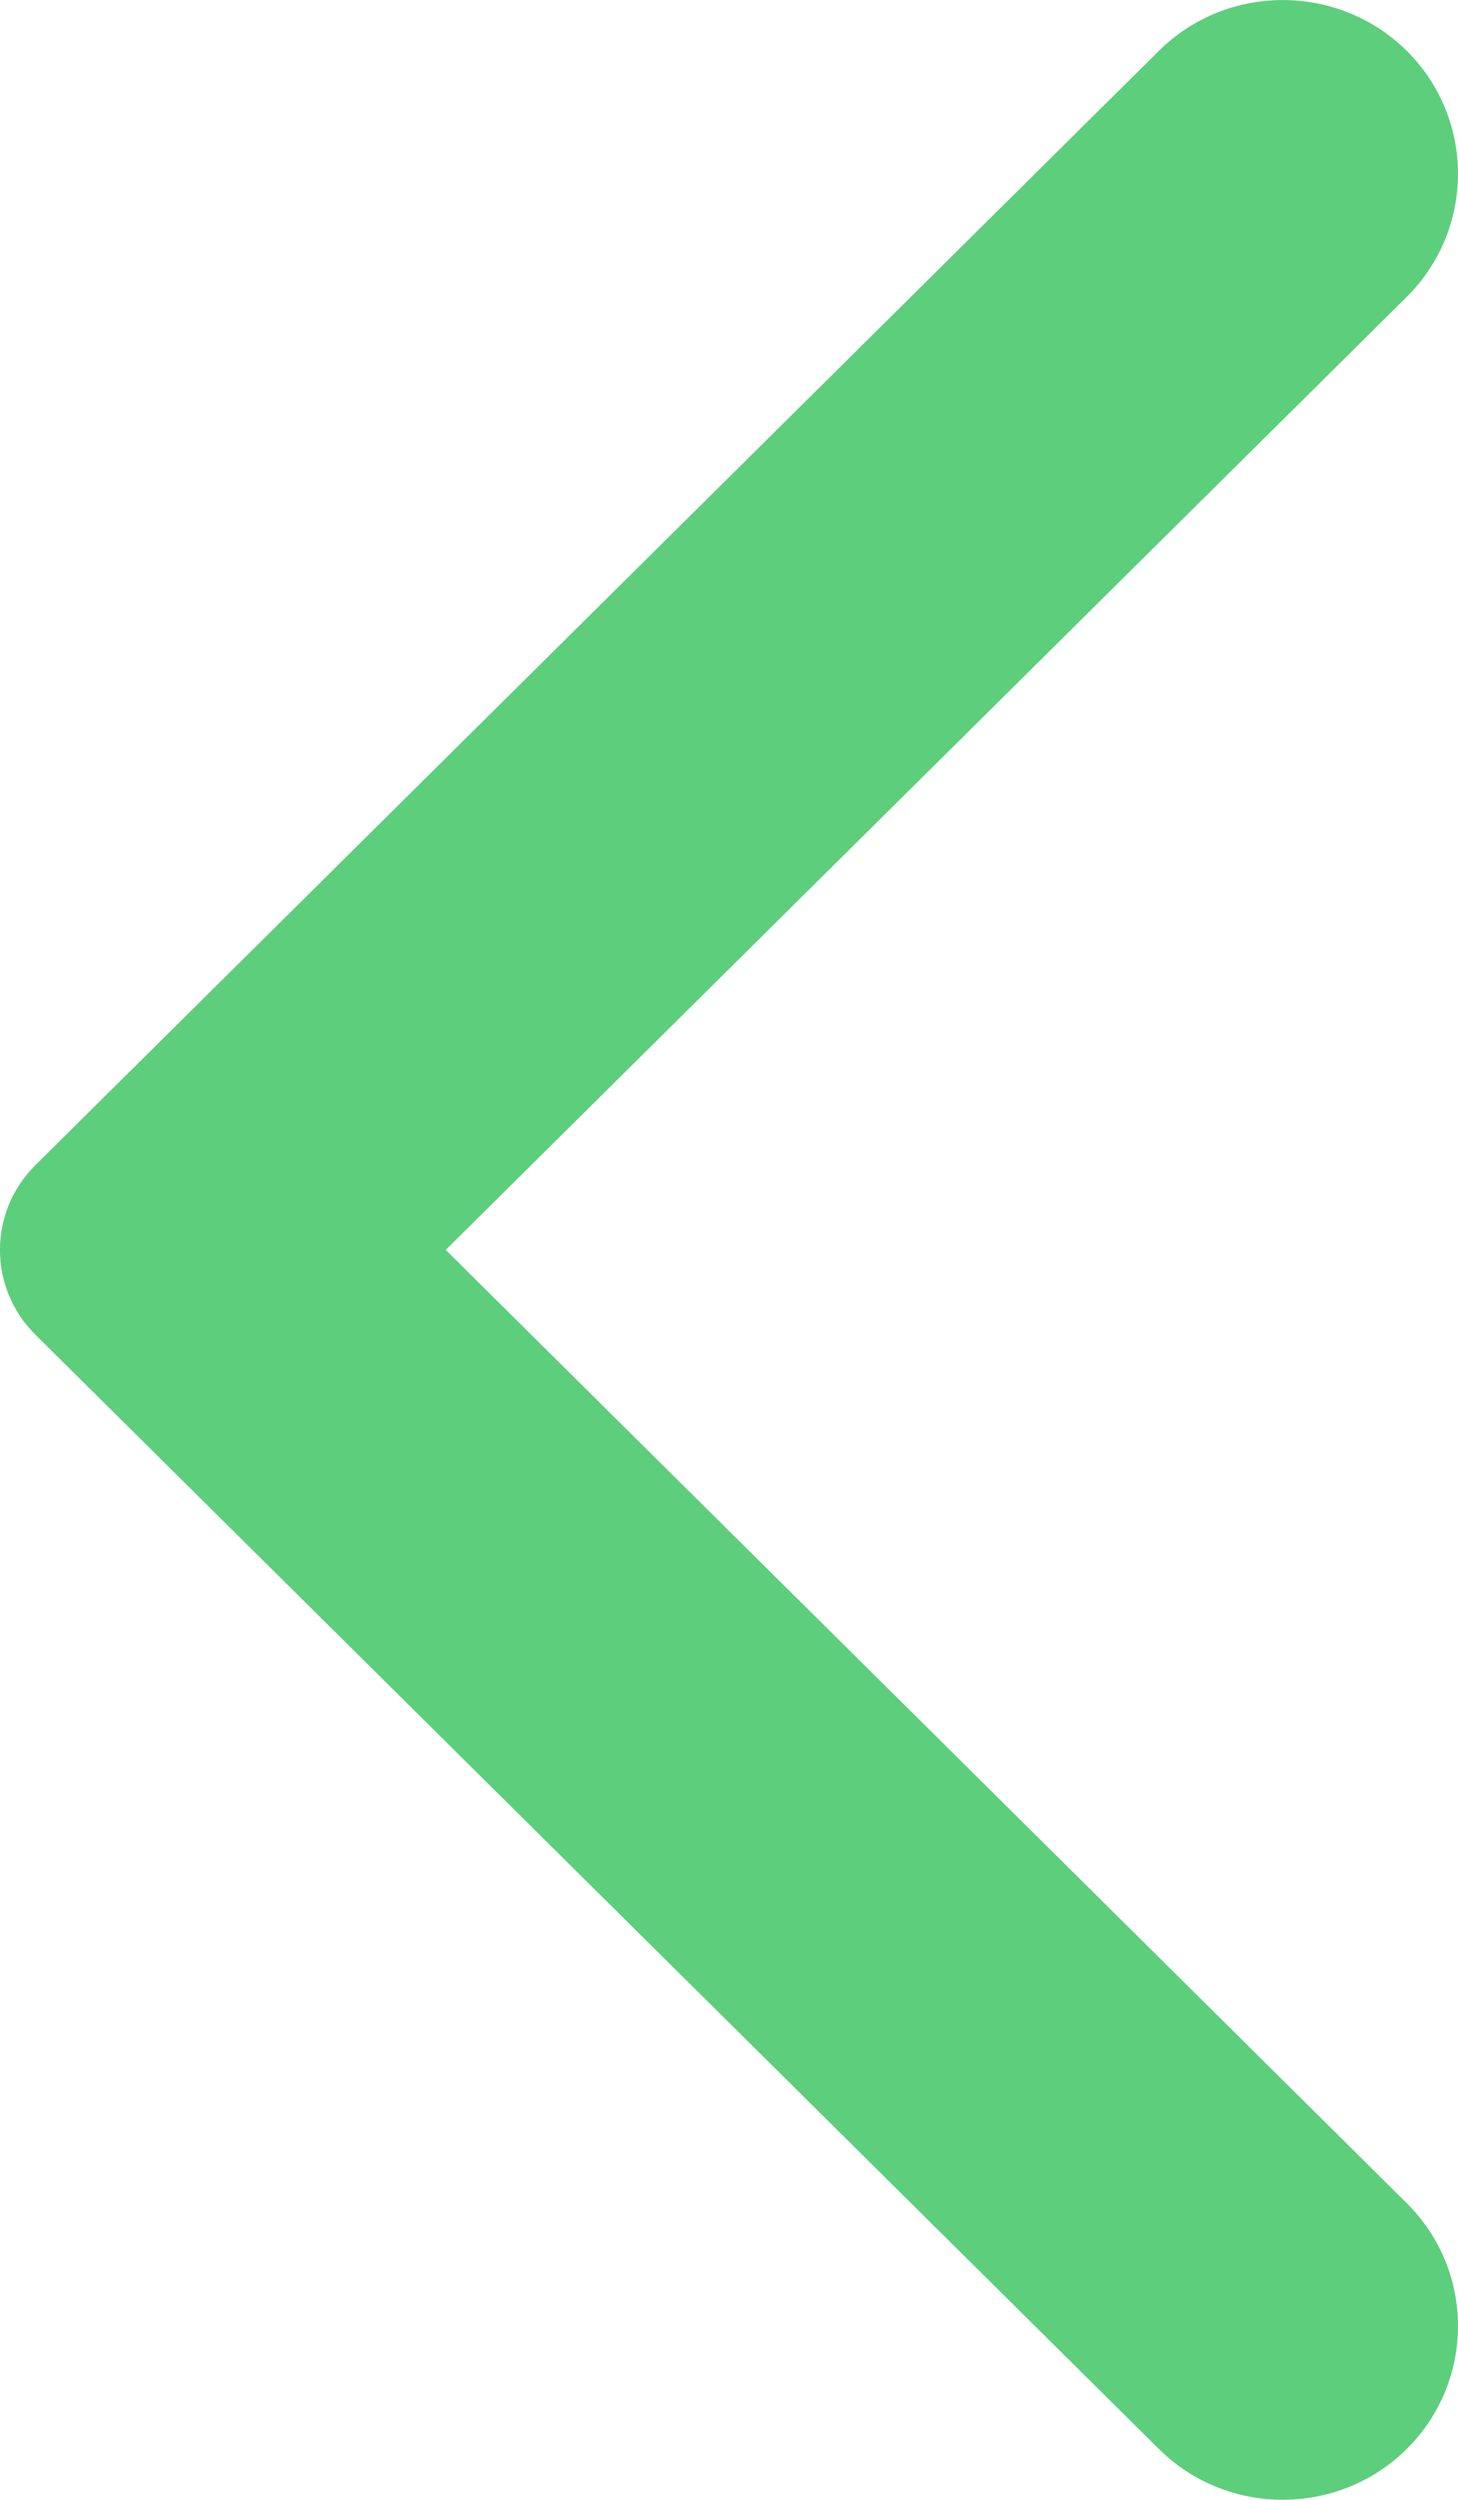 <?xml version="1.0" encoding="UTF-8"?>
<svg width="7px" height="12px" viewBox="0 0 7 12" version="1.1" xmlns="http://www.w3.org/2000/svg" xmlns:xlink="http://www.w3.org/1999/xlink">
    <!-- Generator: Sketch 48.2 (47327) - http://www.bohemiancoding.com/sketch -->
    <title>Chevron Copy 3</title>
    <desc>Created with Sketch.</desc>
    <defs></defs>
    <g id="Add-Event-Music-Searched---Mobile" stroke="none" stroke-width="1" fill="none" fill-rule="evenodd" transform="translate(-252, -292)">
        <g id="modal" transform="translate(20, 150)" fill="#5DCE7C">
            <path d="M232.17,148.407 C231.943,148.182 231.943,147.818 232.17,147.593 L237.564,142.244 C237.892,141.919 238.425,141.919 238.754,142.244 C239.082,142.57 239.082,143.099 238.754,143.424 L234.14,148 L238.754,152.575 C239.082,152.901 239.082,153.43 238.754,153.756 C238.425,154.081 237.892,154.081 237.564,153.756 L232.17,148.407 Z" id="Chevron-Copy-3" transform="translate(235.5, 148) scale(-1, 1) rotate(180) translate(-235.5, -148) "></path>
        </g>
    </g>
</svg>